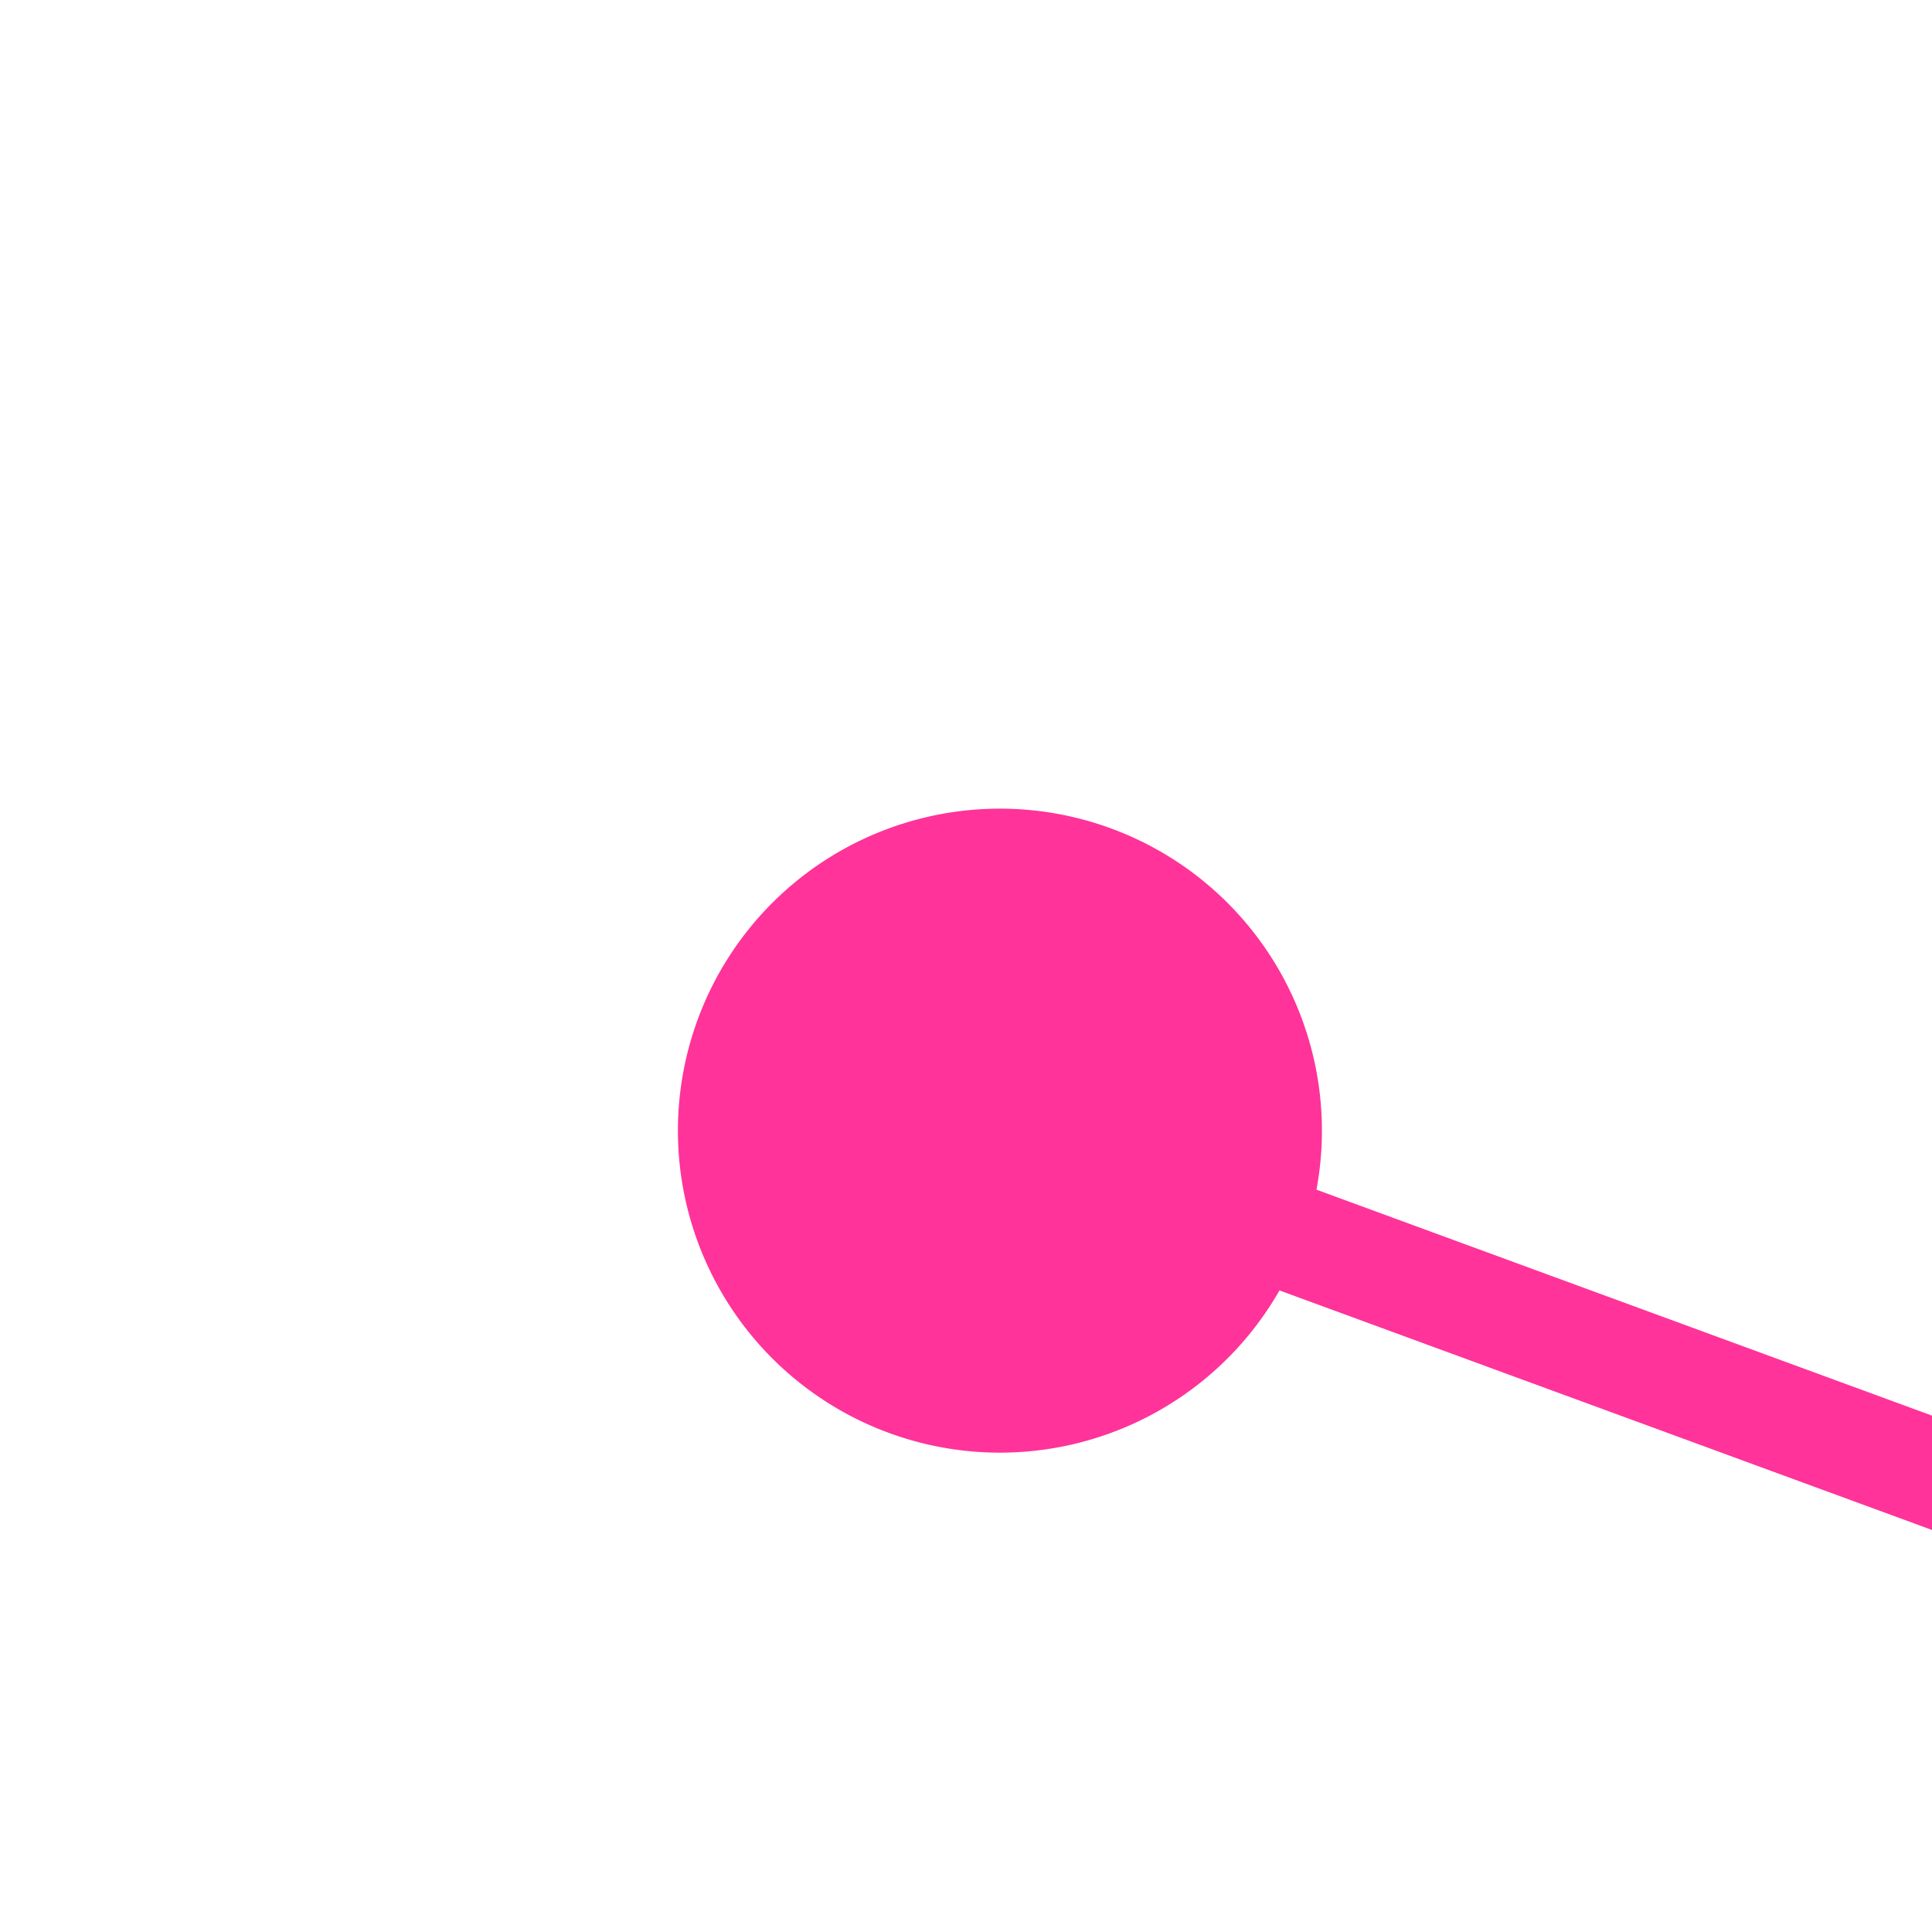﻿<?xml version="1.0" encoding="utf-8"?>
<svg version="1.1" xmlns:xlink="http://www.w3.org/1999/xlink" width="18px" height="18px" preserveAspectRatio="xMinYMid meet" viewBox="6953 414  18 16" xmlns="http://www.w3.org/2000/svg">
  <path d="M 6960.439 422.845  L 7038.5 451.5  " stroke-width="1" stroke="#ff3399" fill="none" />
  <path d="M 6962.316 420.534  A 3 3 0 0 0 6959.316 423.534 A 3 3 0 0 0 6962.316 426.534 A 3 3 0 0 0 6965.316 423.534 A 3 3 0 0 0 6962.316 420.534 Z " fill-rule="nonzero" fill="#ff3399" stroke="none" />
</svg>